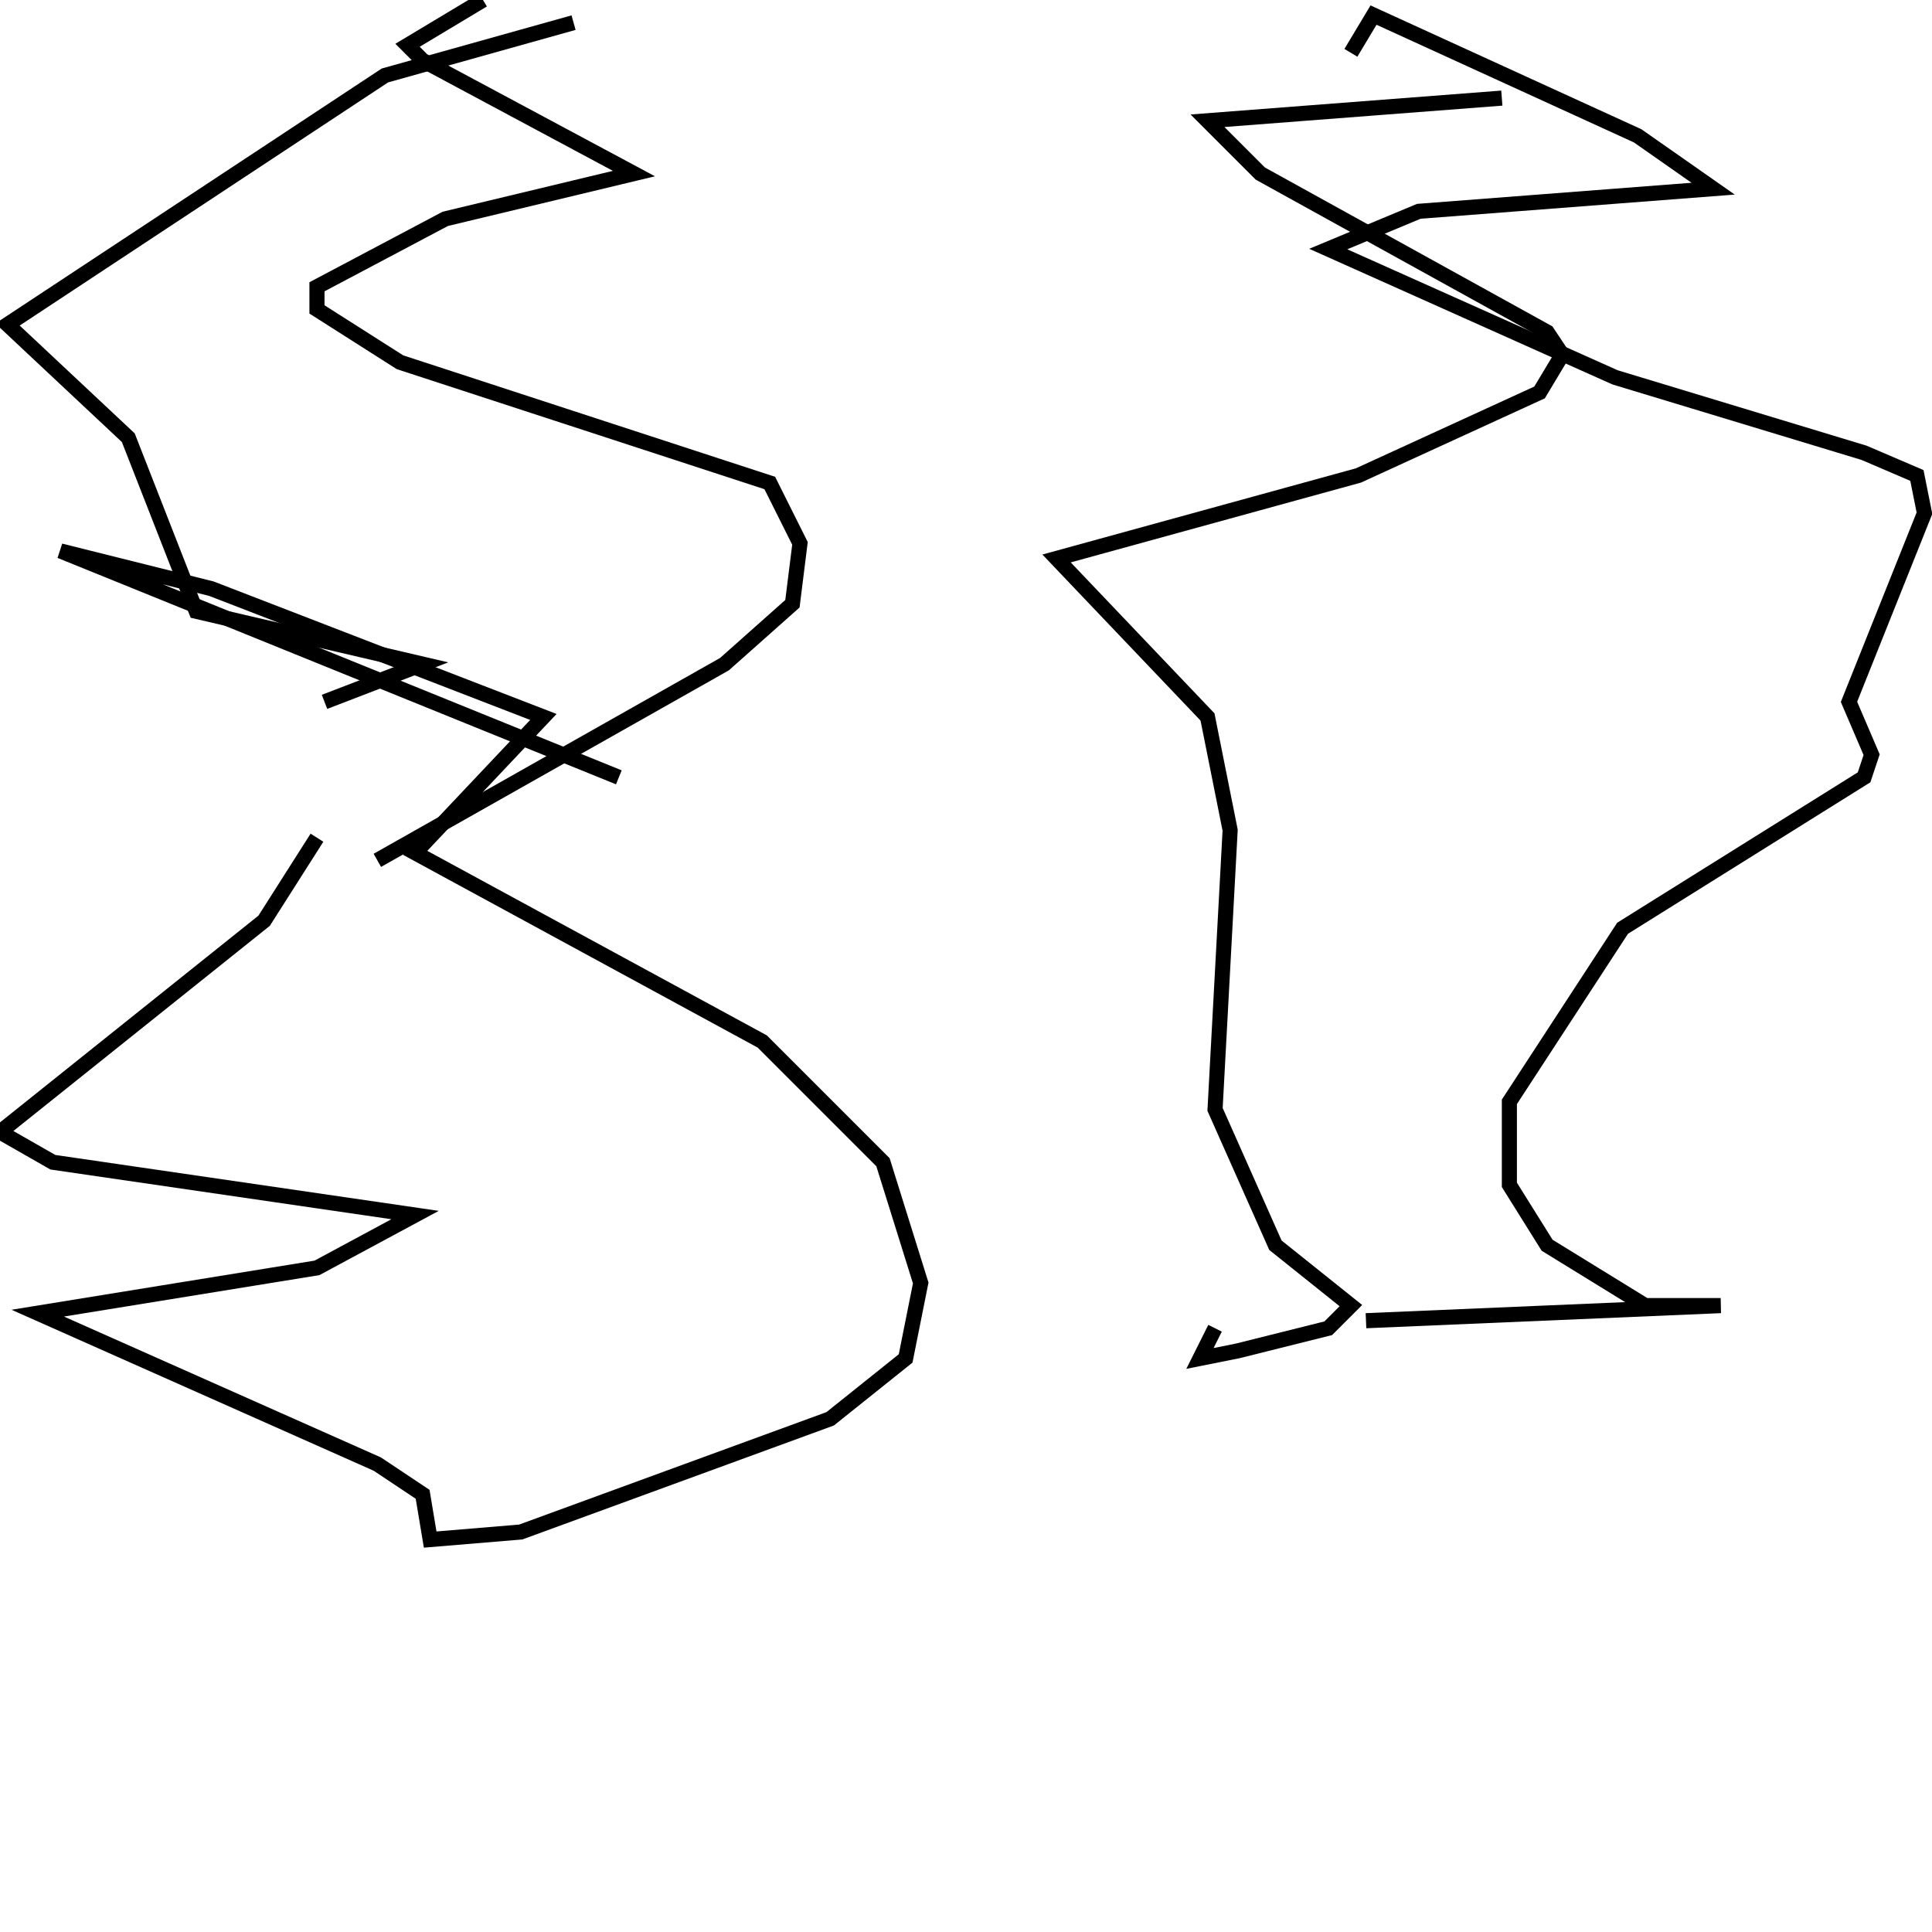 <?xml version="1.0" encoding="utf-8" ?>
<svg baseProfile="full" height="256" version="1.1" width="256" xmlns="http://www.w3.org/2000/svg" xmlns:ev="http://www.w3.org/2001/xml-events" xmlns:xlink="http://www.w3.org/1999/xlink"><defs /><polyline fill="none" points="76,3 51,10 1,43 17,58 26,81 56,88 43,93" stroke="rgb(0%,0%,0%)" stroke-width="2" /><polyline fill="none" points="50,114 96,88 105,80 106,72 102,64 53,48 42,41 42,38 59,29 84,23 56,8 54,6 64,0" stroke="rgb(0%,0%,0%)" stroke-width="2" /><polyline fill="none" points="199,13 160,16 167,23 205,44 207,47 204,52 180,63 140,74 160,95 163,110 161,147 169,165 179,173 176,176 164,179 159,180 161,176" stroke="rgb(0%,0%,0%)" stroke-width="2" /><polyline fill="none" points="181,175 228,173 218,173 205,165 200,157 200,146 215,123 247,103 248,100 245,93 255,68 254,63 247,60 214,50 176,33 188,28 227,25 217,18 182,2 179,7" stroke="rgb(0%,0%,0%)" stroke-width="2" /><polyline fill="none" points="42,111 35,122 0,150 7,154 55,161 42,168 5,174 50,194 56,198 57,204 69,203 110,188 120,180 122,170 117,154 101,138 55,113 72,95 28,78 8,73 82,103" stroke="rgb(0%,0%,0%)" stroke-width="2" /></svg>